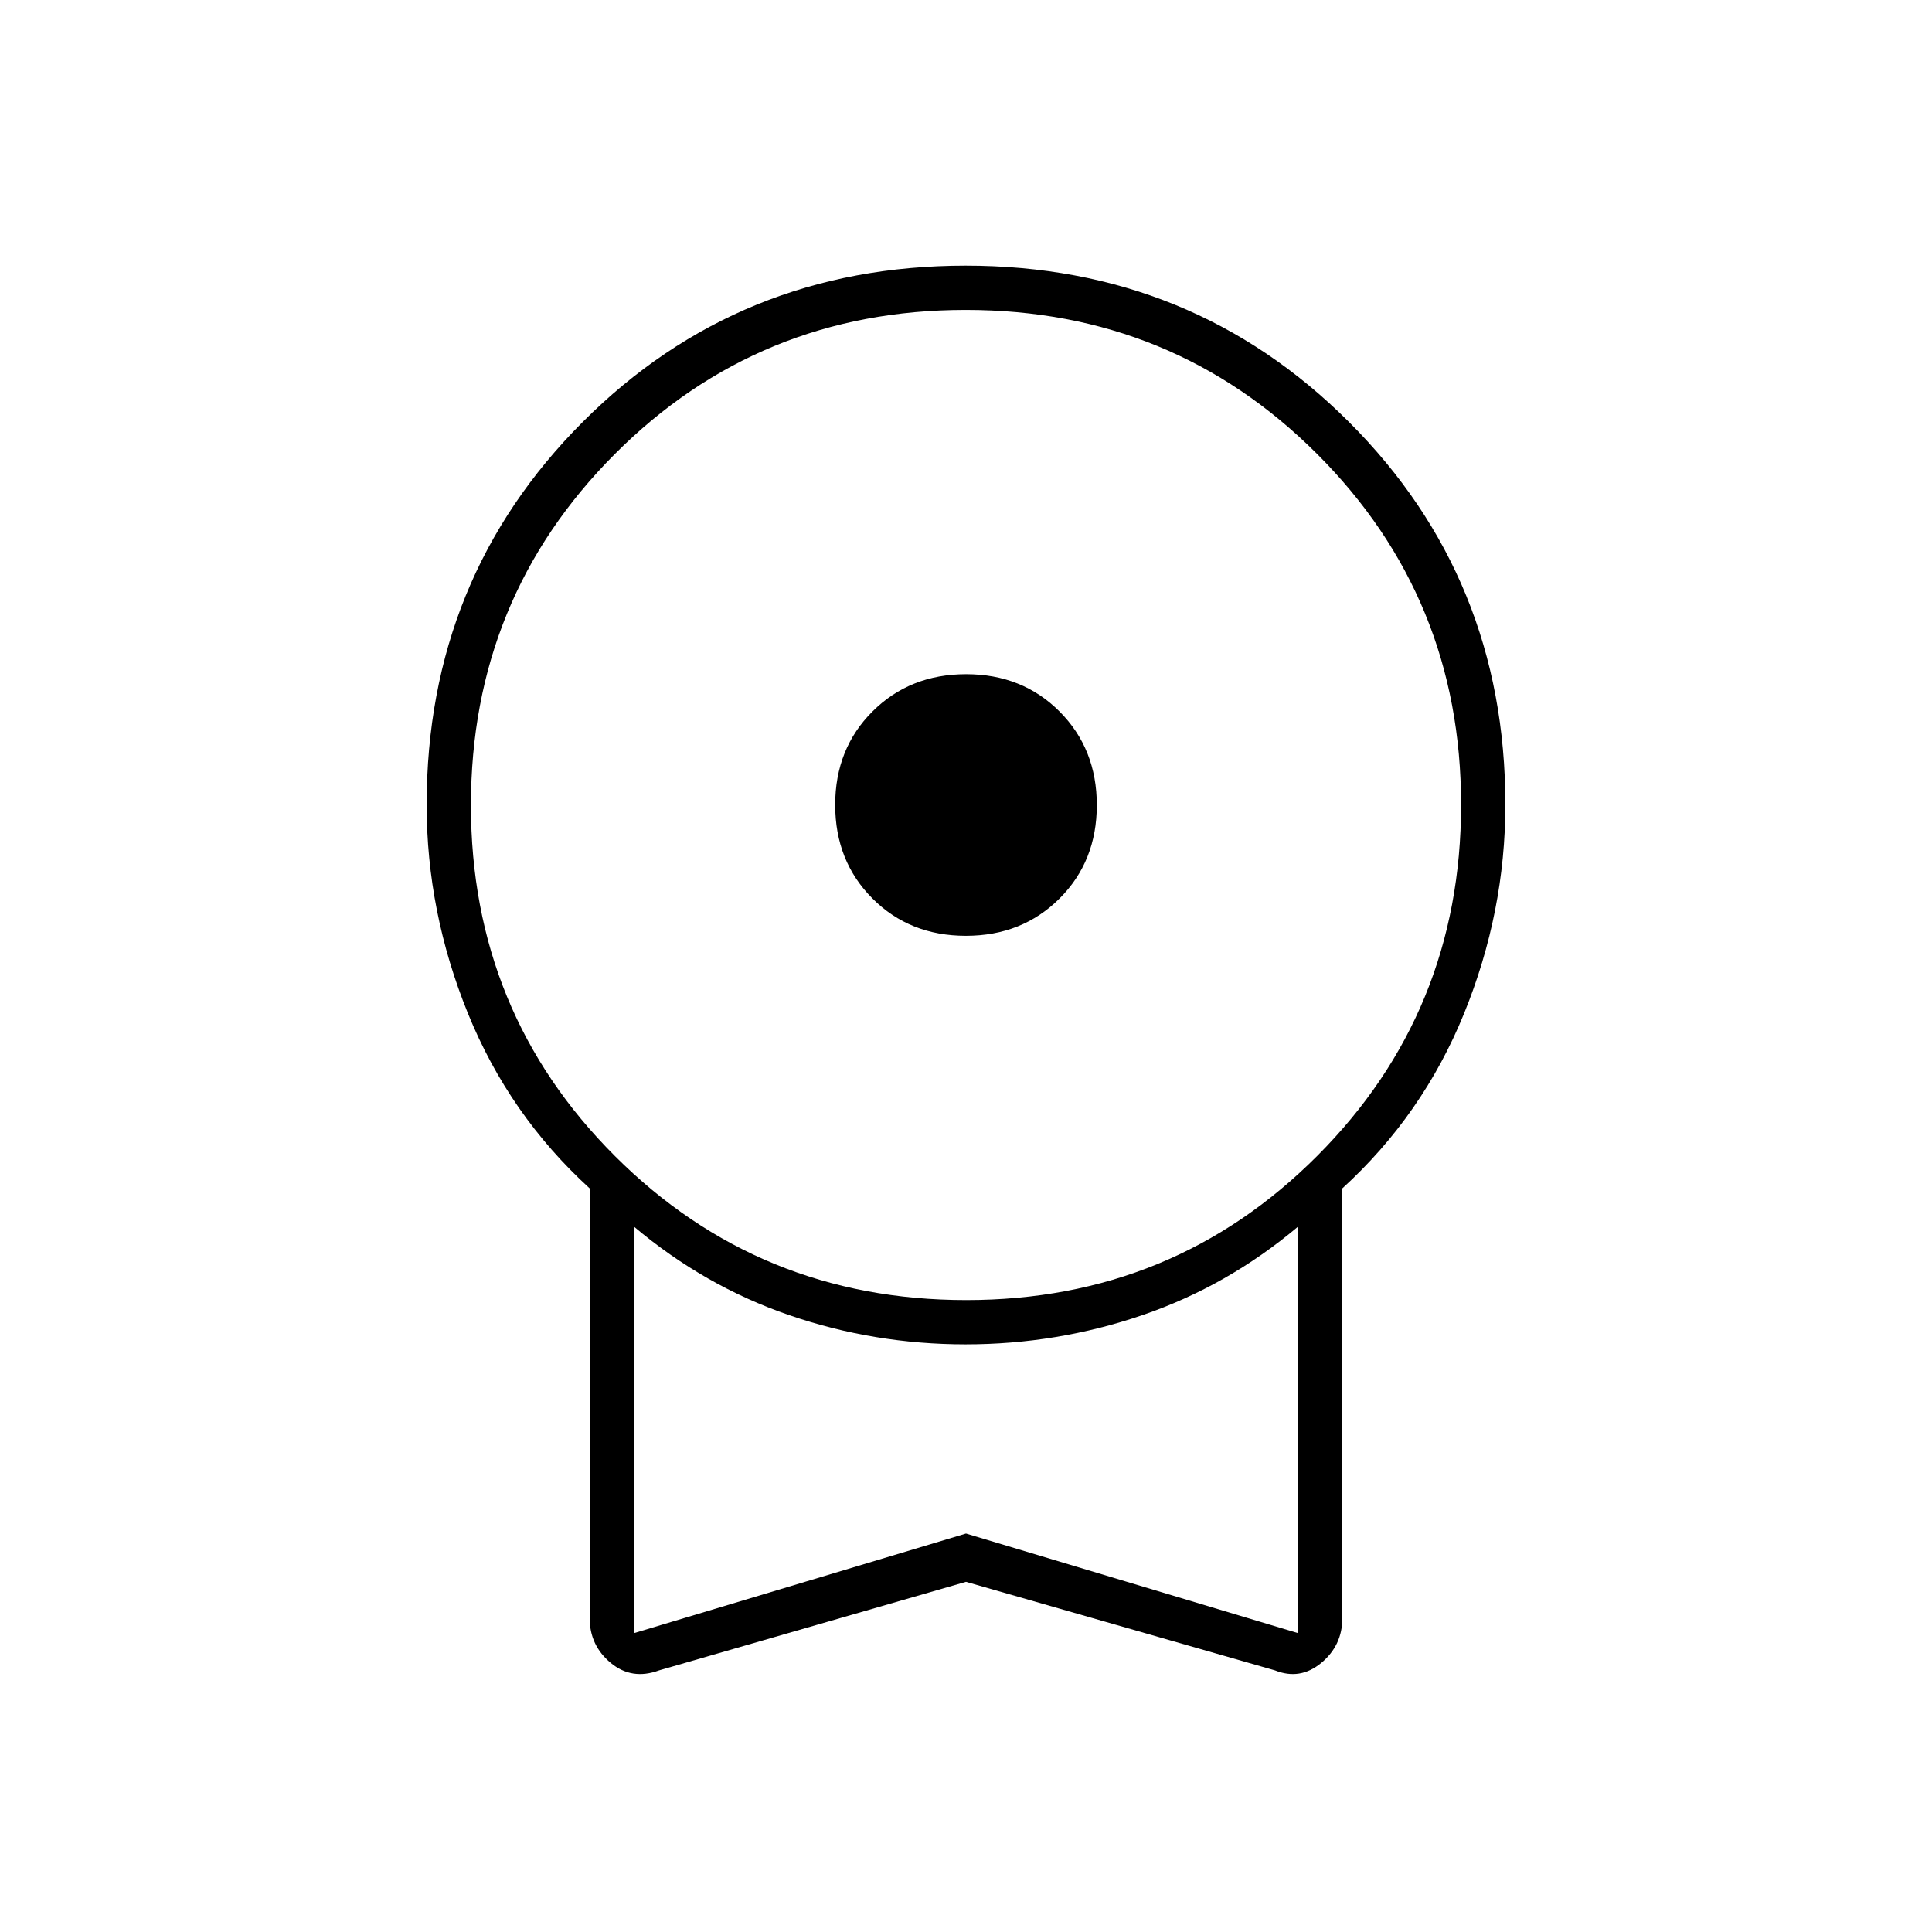 <svg xmlns="http://www.w3.org/2000/svg" height="48" viewBox="0 -960 960 960" width="48"><path d="M479.941-495Q452-495 433.5-513.559q-18.5-18.559-18.5-46.5t18.559-46.441q18.559-18.5 46.5-18.5t46.441 18.559q18.5 18.559 18.5 46.5T526.441-513.5q-18.559 18.5-46.5 18.5ZM480-174l-152.5 44q-13.5 5-24-3.682T293-156v-213.5q-40-36.5-60.5-86.986Q212-506.972 212-560.068q0-112.657 77.591-190.294Q367.183-828 479.841-828q112.659 0 190.409 77.638Q748-672.725 748-560.162q0 53.287-20.5 103.725Q707-406 667-369.5V-156q0 13.636-10.5 22.318Q646-125 633.5-130L480-174Zm.118-140Q583-314 654.5-385.618q71.5-71.617 71.5-174.5Q726-663 654.382-734.5q-71.617-71.5-174.5-71.5Q377-806 305.5-734.382q-71.5 71.617-71.5 174.5Q234-457 305.618-385.5q71.617 71.5 174.5 71.5ZM315-148.5 480-198l165 49.5v-202q-35 29.5-77.395 44Q525.21-292 479.781-292q-45.429 0-87.605-14.5T315-350.5v202ZM480-249Z"/></svg>